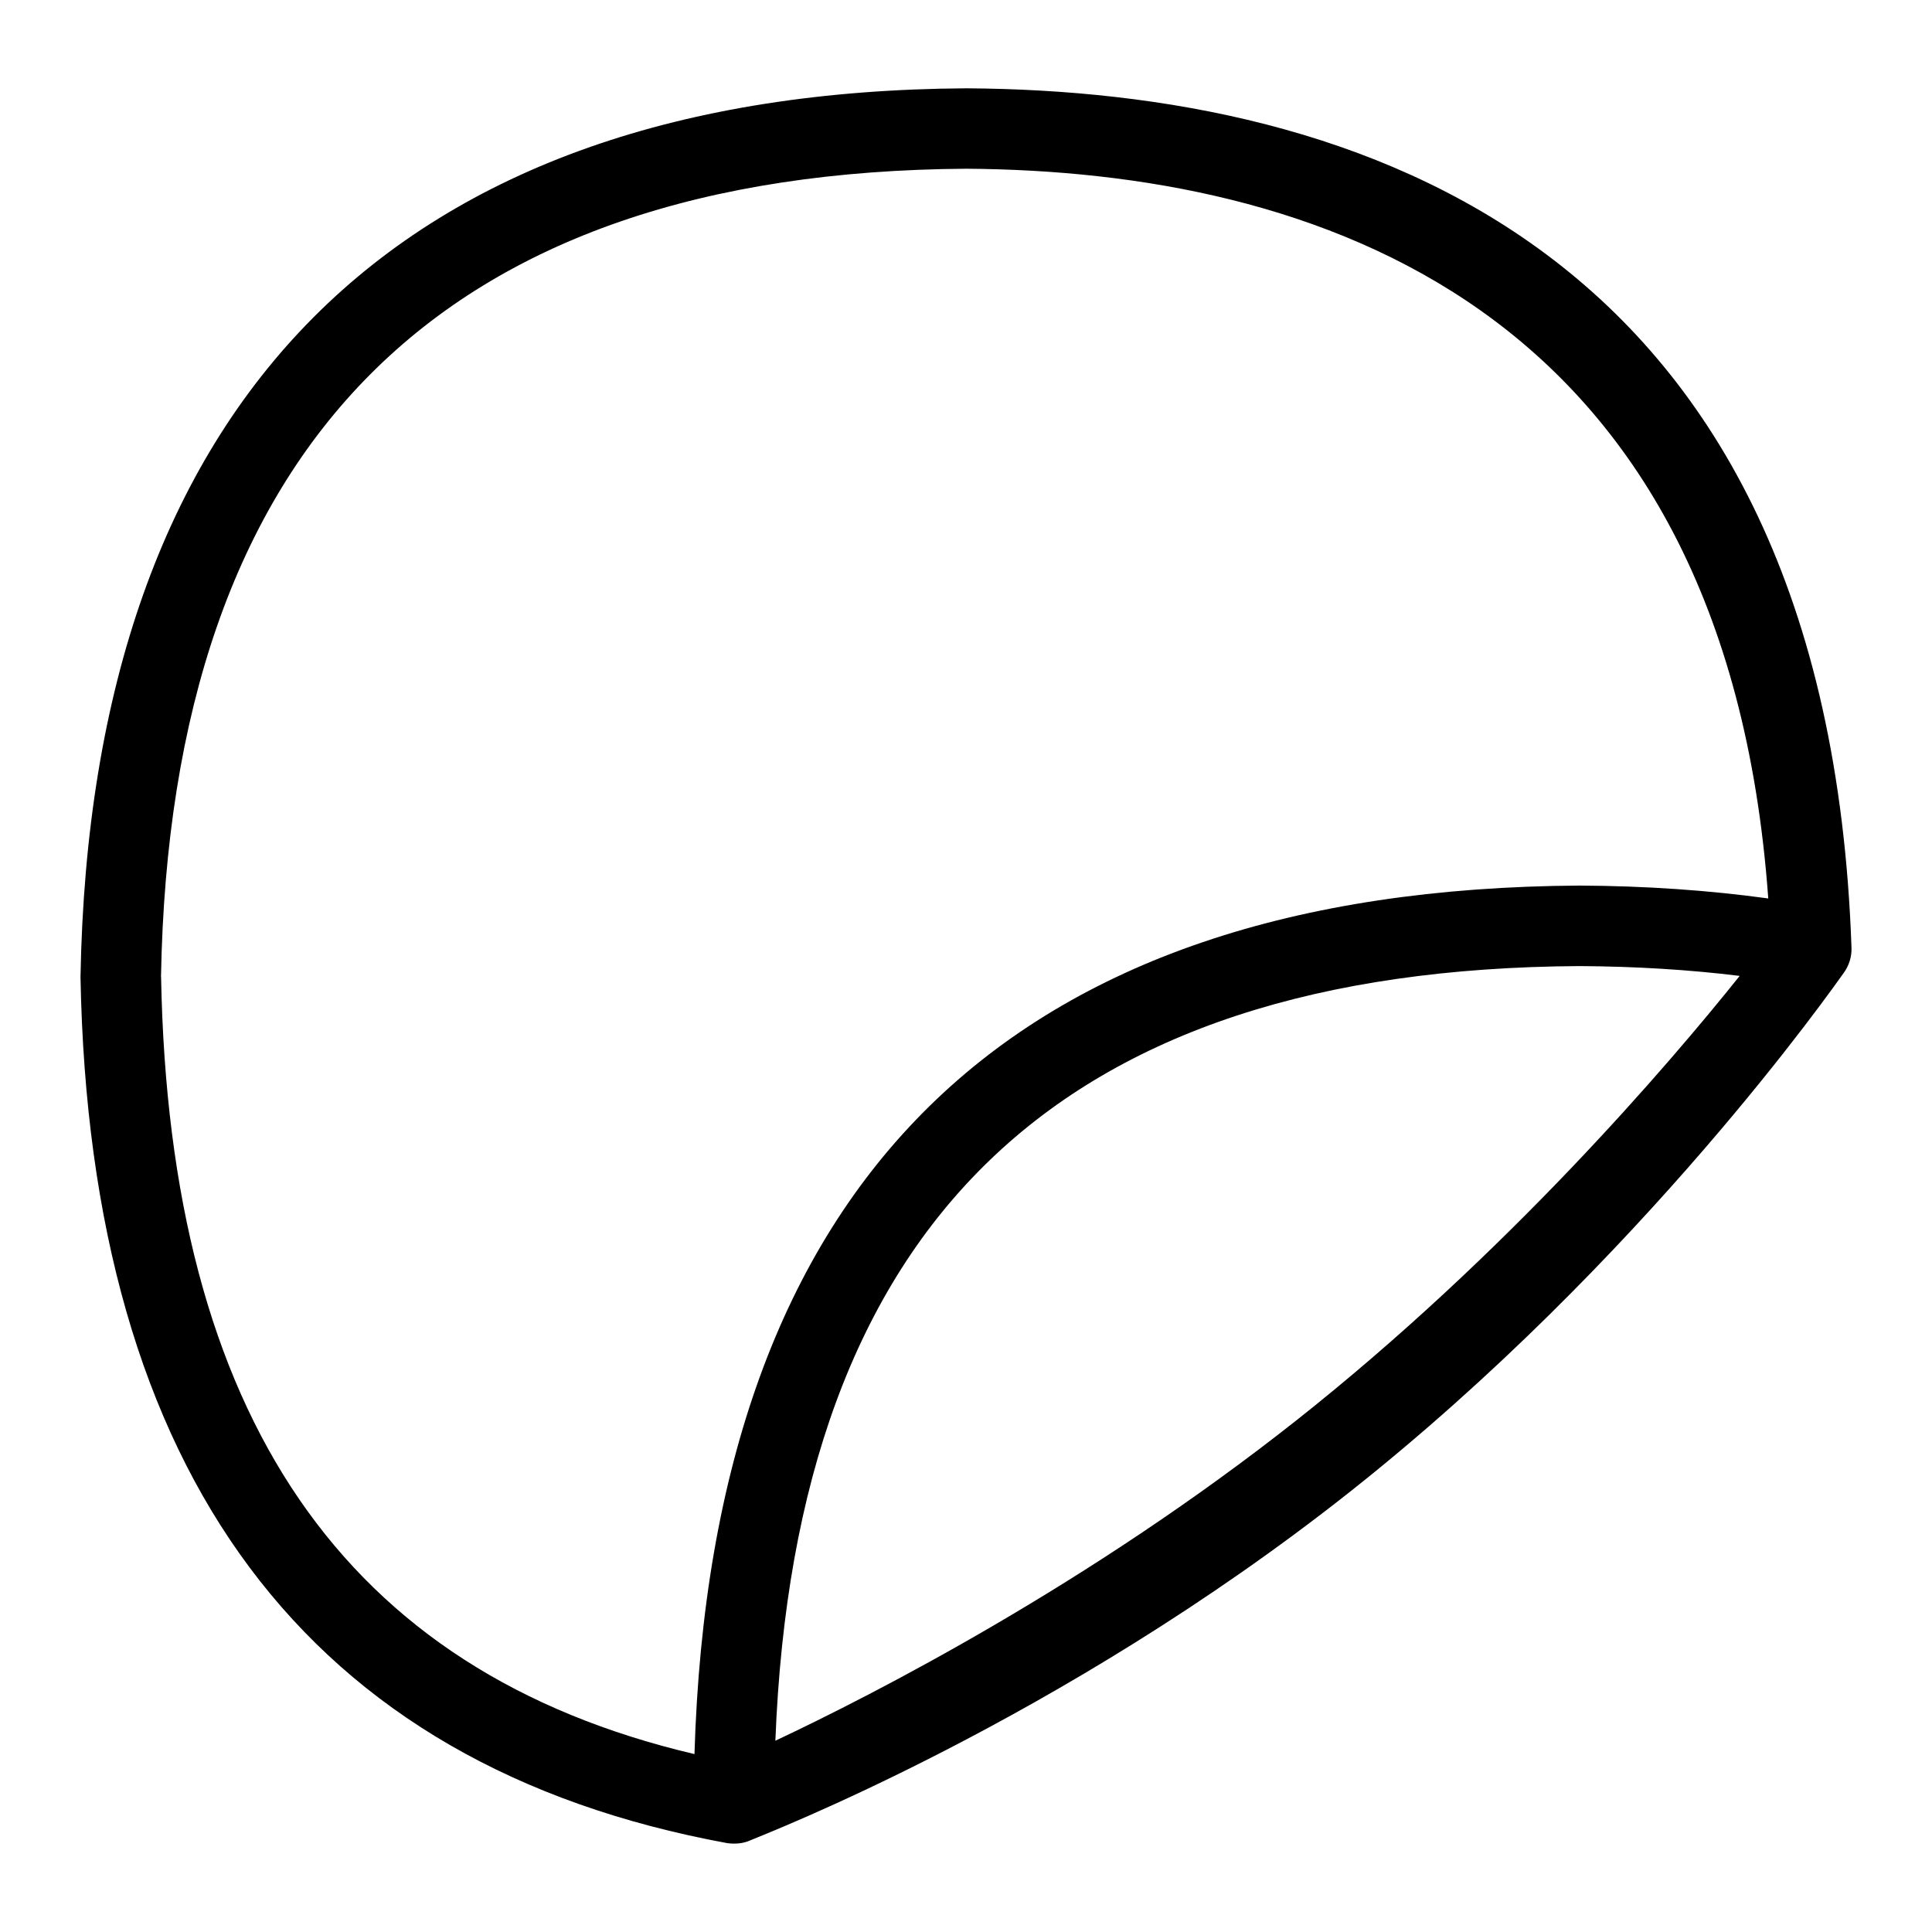 <?xml version="1.0" encoding="UTF-8"?>
<svg xmlns="http://www.w3.org/2000/svg" id="Layer_1" data-name="Layer 1" viewBox="0 0 24 24">
  <path d="M12.008,1.097h-.006C4.932,1.141,1.127,4.952,1,12.136c.113,6.179,2.814,9.799,8.028,10.759,.03,.005,.163,.023,.281-.029,.153-.067,3.846-1.479,7.446-4.323,3.659-2.891,6.047-6.318,6.149-6.458,.065-.09,.1-.2,.096-.311C22.696,3.006,16.855,1.128,12.008,1.097ZM2,12.135c.117-6.619,3.483-9.997,10.005-10.039,4.286,.029,9.426,1.645,9.961,9.065-.734-.101-1.518-.156-2.345-.16-7.084,.042-10.782,3.666-10.994,10.789-4.357-1.025-6.525-4.195-6.626-9.654Zm14.098,5.514c-2.574,2.033-5.235,3.395-6.466,3.975,.249-6.436,3.521-9.586,9.989-9.623,.698,.004,1.364,.045,1.99,.122-.879,1.099-2.89,3.453-5.513,5.526Z"/>
</svg>
